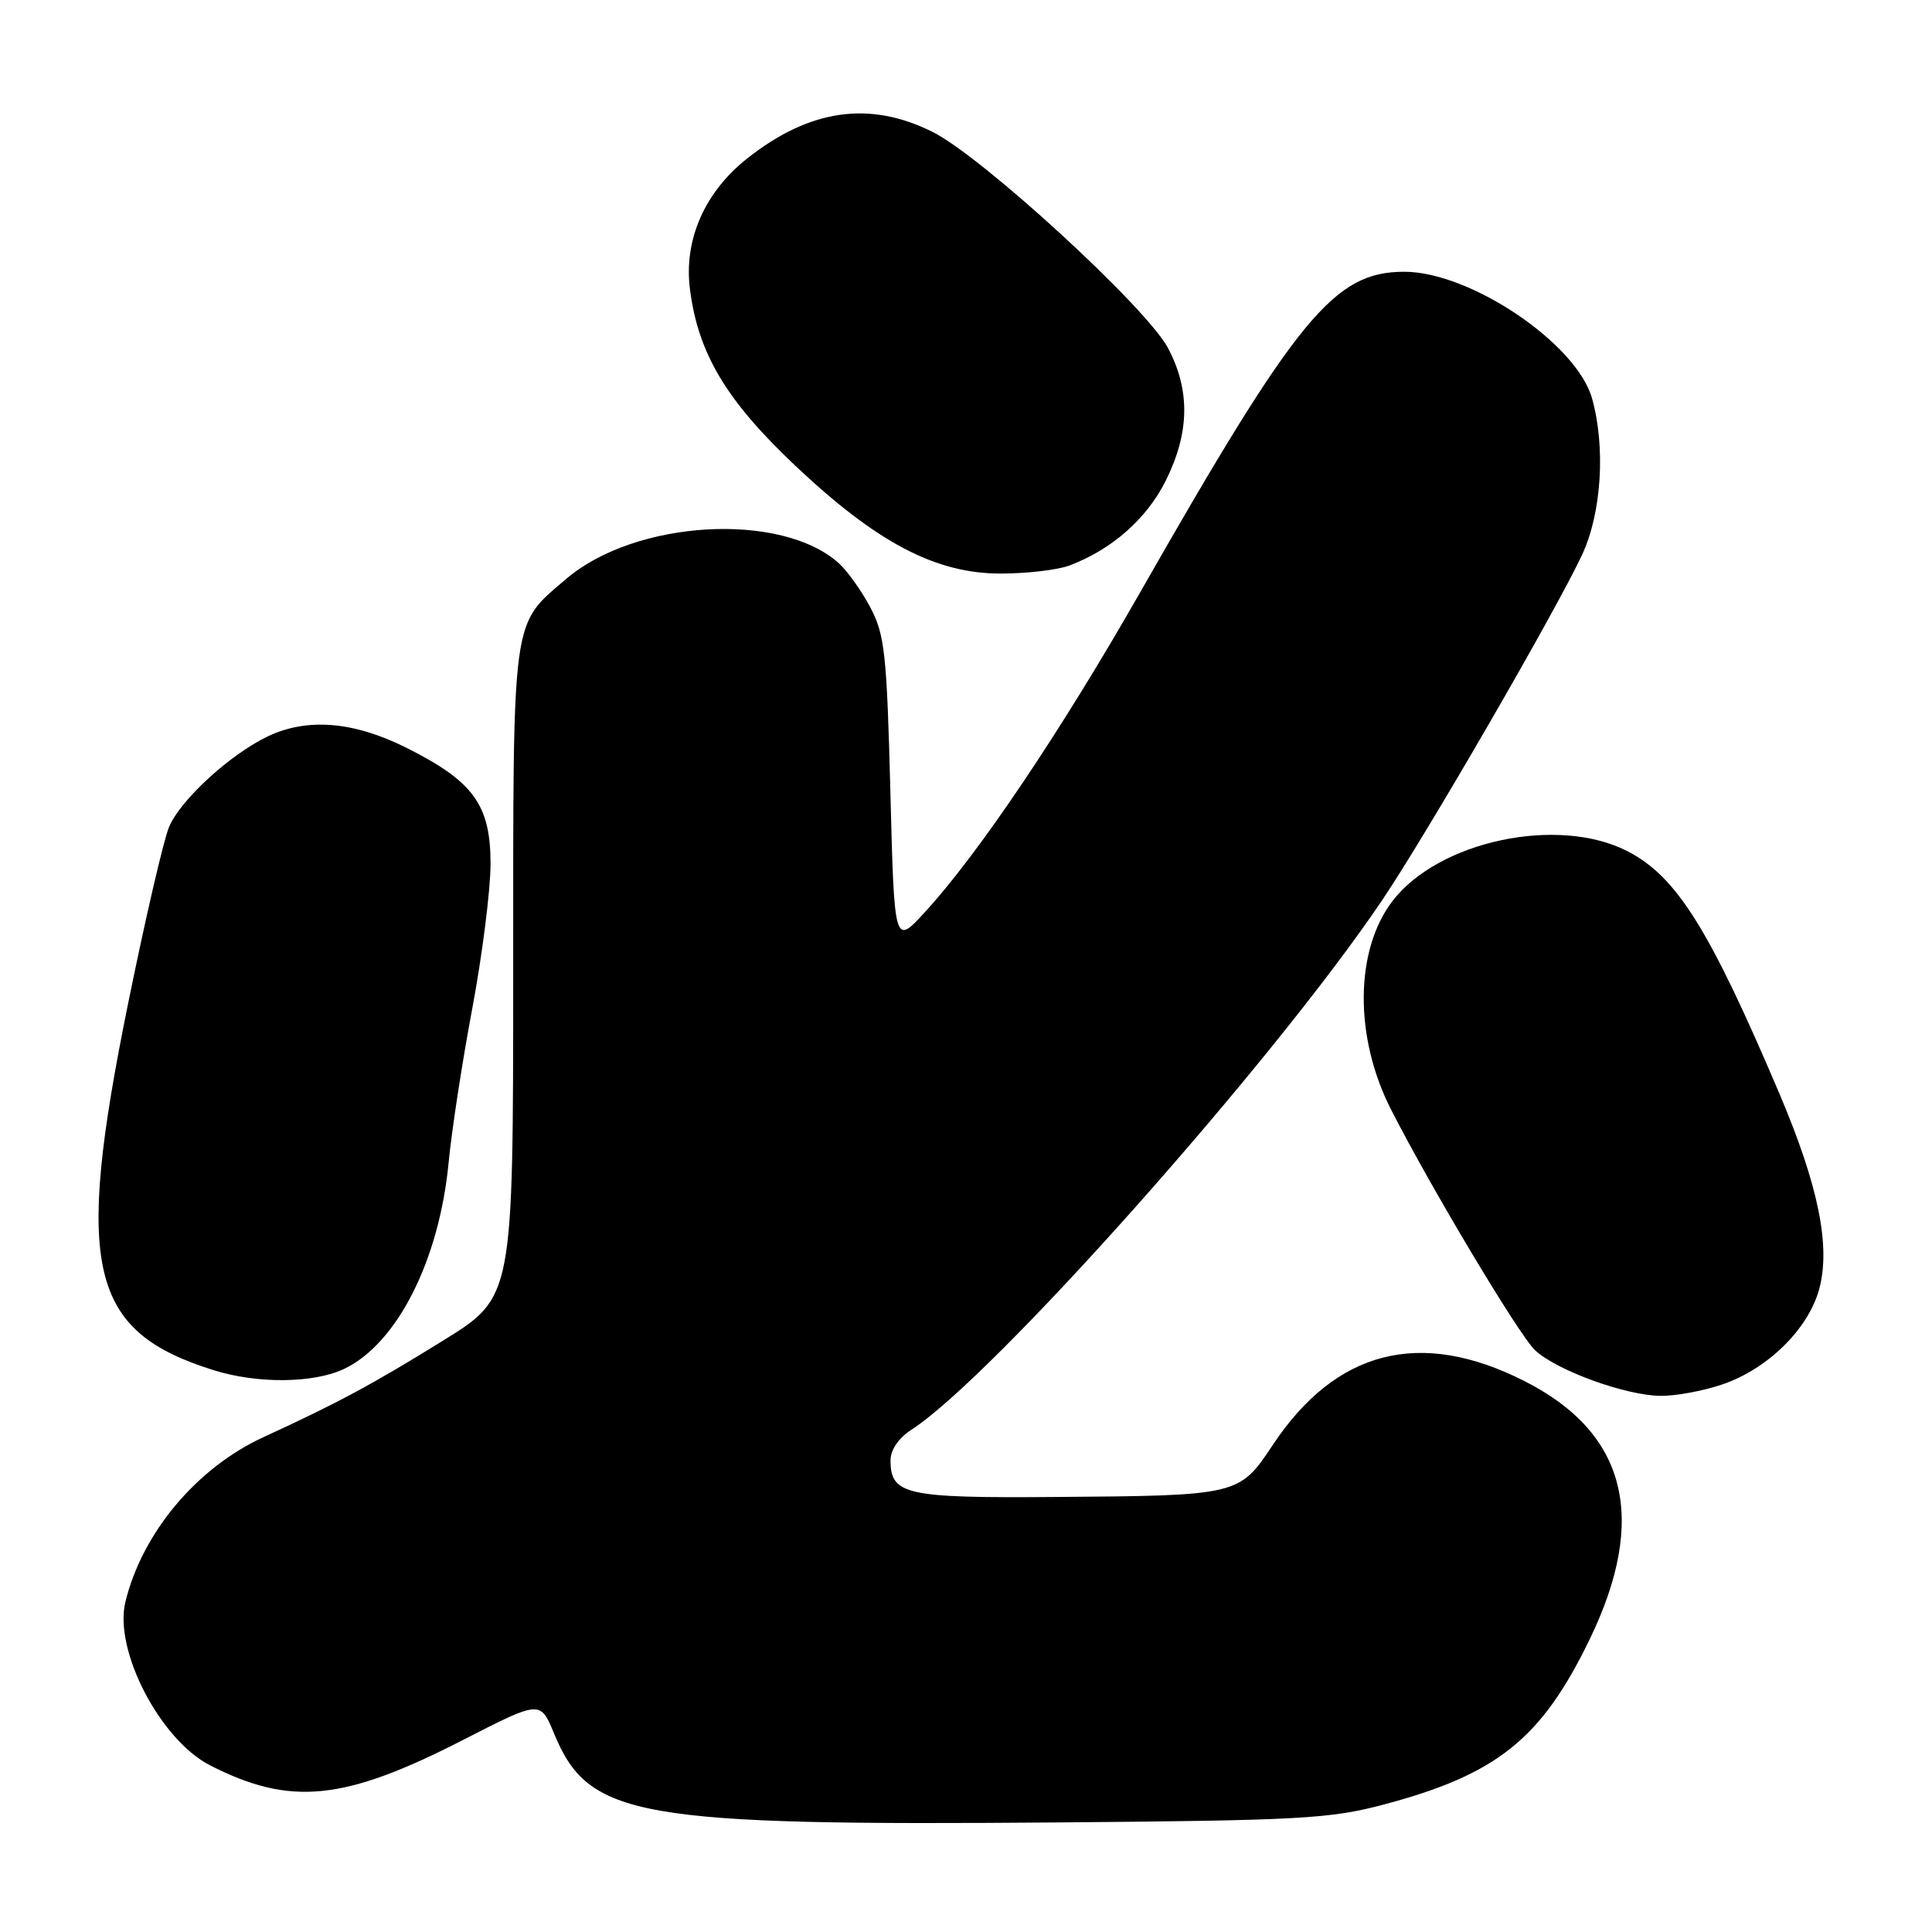 <?xml version="1.0" encoding="UTF-8" standalone="no"?>
<!DOCTYPE svg PUBLIC "-//W3C//DTD SVG 1.1//EN" "http://www.w3.org/Graphics/SVG/1.1/DTD/svg11.dtd" >
<svg xmlns="http://www.w3.org/2000/svg" xmlns:xlink="http://www.w3.org/1999/xlink" version="1.1" viewBox="0 0 256 256">
 <g >
 <path fill="currentColor"
d=" M 183.32 239.12 C 198.36 235.13 204.24 230.42 210.63 217.24 C 218.41 201.18 215.54 189.83 201.94 182.97 C 188.18 176.02 177.02 178.87 168.66 191.45 C 164.21 198.16 164.12 198.18 139.65 198.36 C 119.98 198.51 118.00 198.06 118.00 193.49 C 118.00 192.12 119.08 190.53 120.75 189.46 C 131.58 182.47 168.59 140.85 183.13 119.30 C 188.96 110.67 206.18 80.92 209.64 73.50 C 212.21 68.00 212.77 59.30 210.96 52.81 C 208.94 45.53 194.80 35.99 186.05 36.01 C 176.79 36.02 171.94 41.91 151.07 78.50 C 140.52 96.99 129.64 113.15 122.53 120.89 C 118.50 125.28 118.50 125.28 117.98 104.89 C 117.51 86.64 117.23 84.08 115.33 80.50 C 114.17 78.30 112.29 75.67 111.17 74.65 C 103.55 67.76 84.18 68.87 75.01 76.72 C 67.74 82.95 68.00 81.00 68.00 128.89 C 68.00 171.88 68.00 171.88 58.75 177.61 C 49.30 183.47 44.74 185.91 34.93 190.42 C 26.06 194.49 18.82 203.13 16.61 212.29 C 15.07 218.69 21.23 230.55 27.86 233.93 C 38.49 239.35 45.58 238.64 61.34 230.56 C 71.60 225.30 71.60 225.30 73.41 229.69 C 78.03 240.85 84.21 241.94 140.50 241.48 C 172.18 241.22 176.24 241.00 183.32 239.12 Z  M 228.23 183.44 C 234.26 181.38 239.63 176.08 241.06 170.79 C 242.58 165.12 240.96 157.13 235.83 145.03 C 226.53 123.13 222.18 116.17 215.69 112.81 C 206.49 108.05 190.60 111.42 184.49 119.42 C 179.51 125.96 179.43 137.42 184.31 147.00 C 189.61 157.40 201.29 176.92 203.39 178.90 C 206.26 181.59 215.40 184.92 220.07 184.96 C 222.04 184.98 225.71 184.30 228.23 183.44 Z  M 45.59 181.39 C 52.62 178.05 58.21 167.00 59.45 154.00 C 59.84 149.88 61.25 140.70 62.58 133.62 C 63.91 126.53 65.00 117.90 65.00 114.44 C 65.00 106.64 62.73 103.52 53.80 99.06 C 46.85 95.59 40.73 95.09 35.51 97.56 C 30.51 99.94 23.90 105.99 22.40 109.58 C 21.67 111.33 19.21 121.94 16.94 133.14 C 9.85 168.06 11.81 176.40 28.32 181.56 C 34.13 183.38 41.56 183.30 45.59 181.39 Z  M 141.68 74.94 C 147.31 72.83 151.94 68.76 154.47 63.69 C 157.64 57.33 157.73 51.68 154.75 46.09 C 151.87 40.70 130.13 20.74 123.55 17.47 C 115.21 13.31 107.26 14.46 98.99 21.01 C 93.36 25.47 90.59 31.80 91.42 38.31 C 92.50 46.82 96.21 53.04 105.35 61.68 C 116.16 71.89 123.96 76.00 132.58 76.00 C 136.04 76.00 140.14 75.52 141.68 74.94 Z "/>
</g>
</svg>